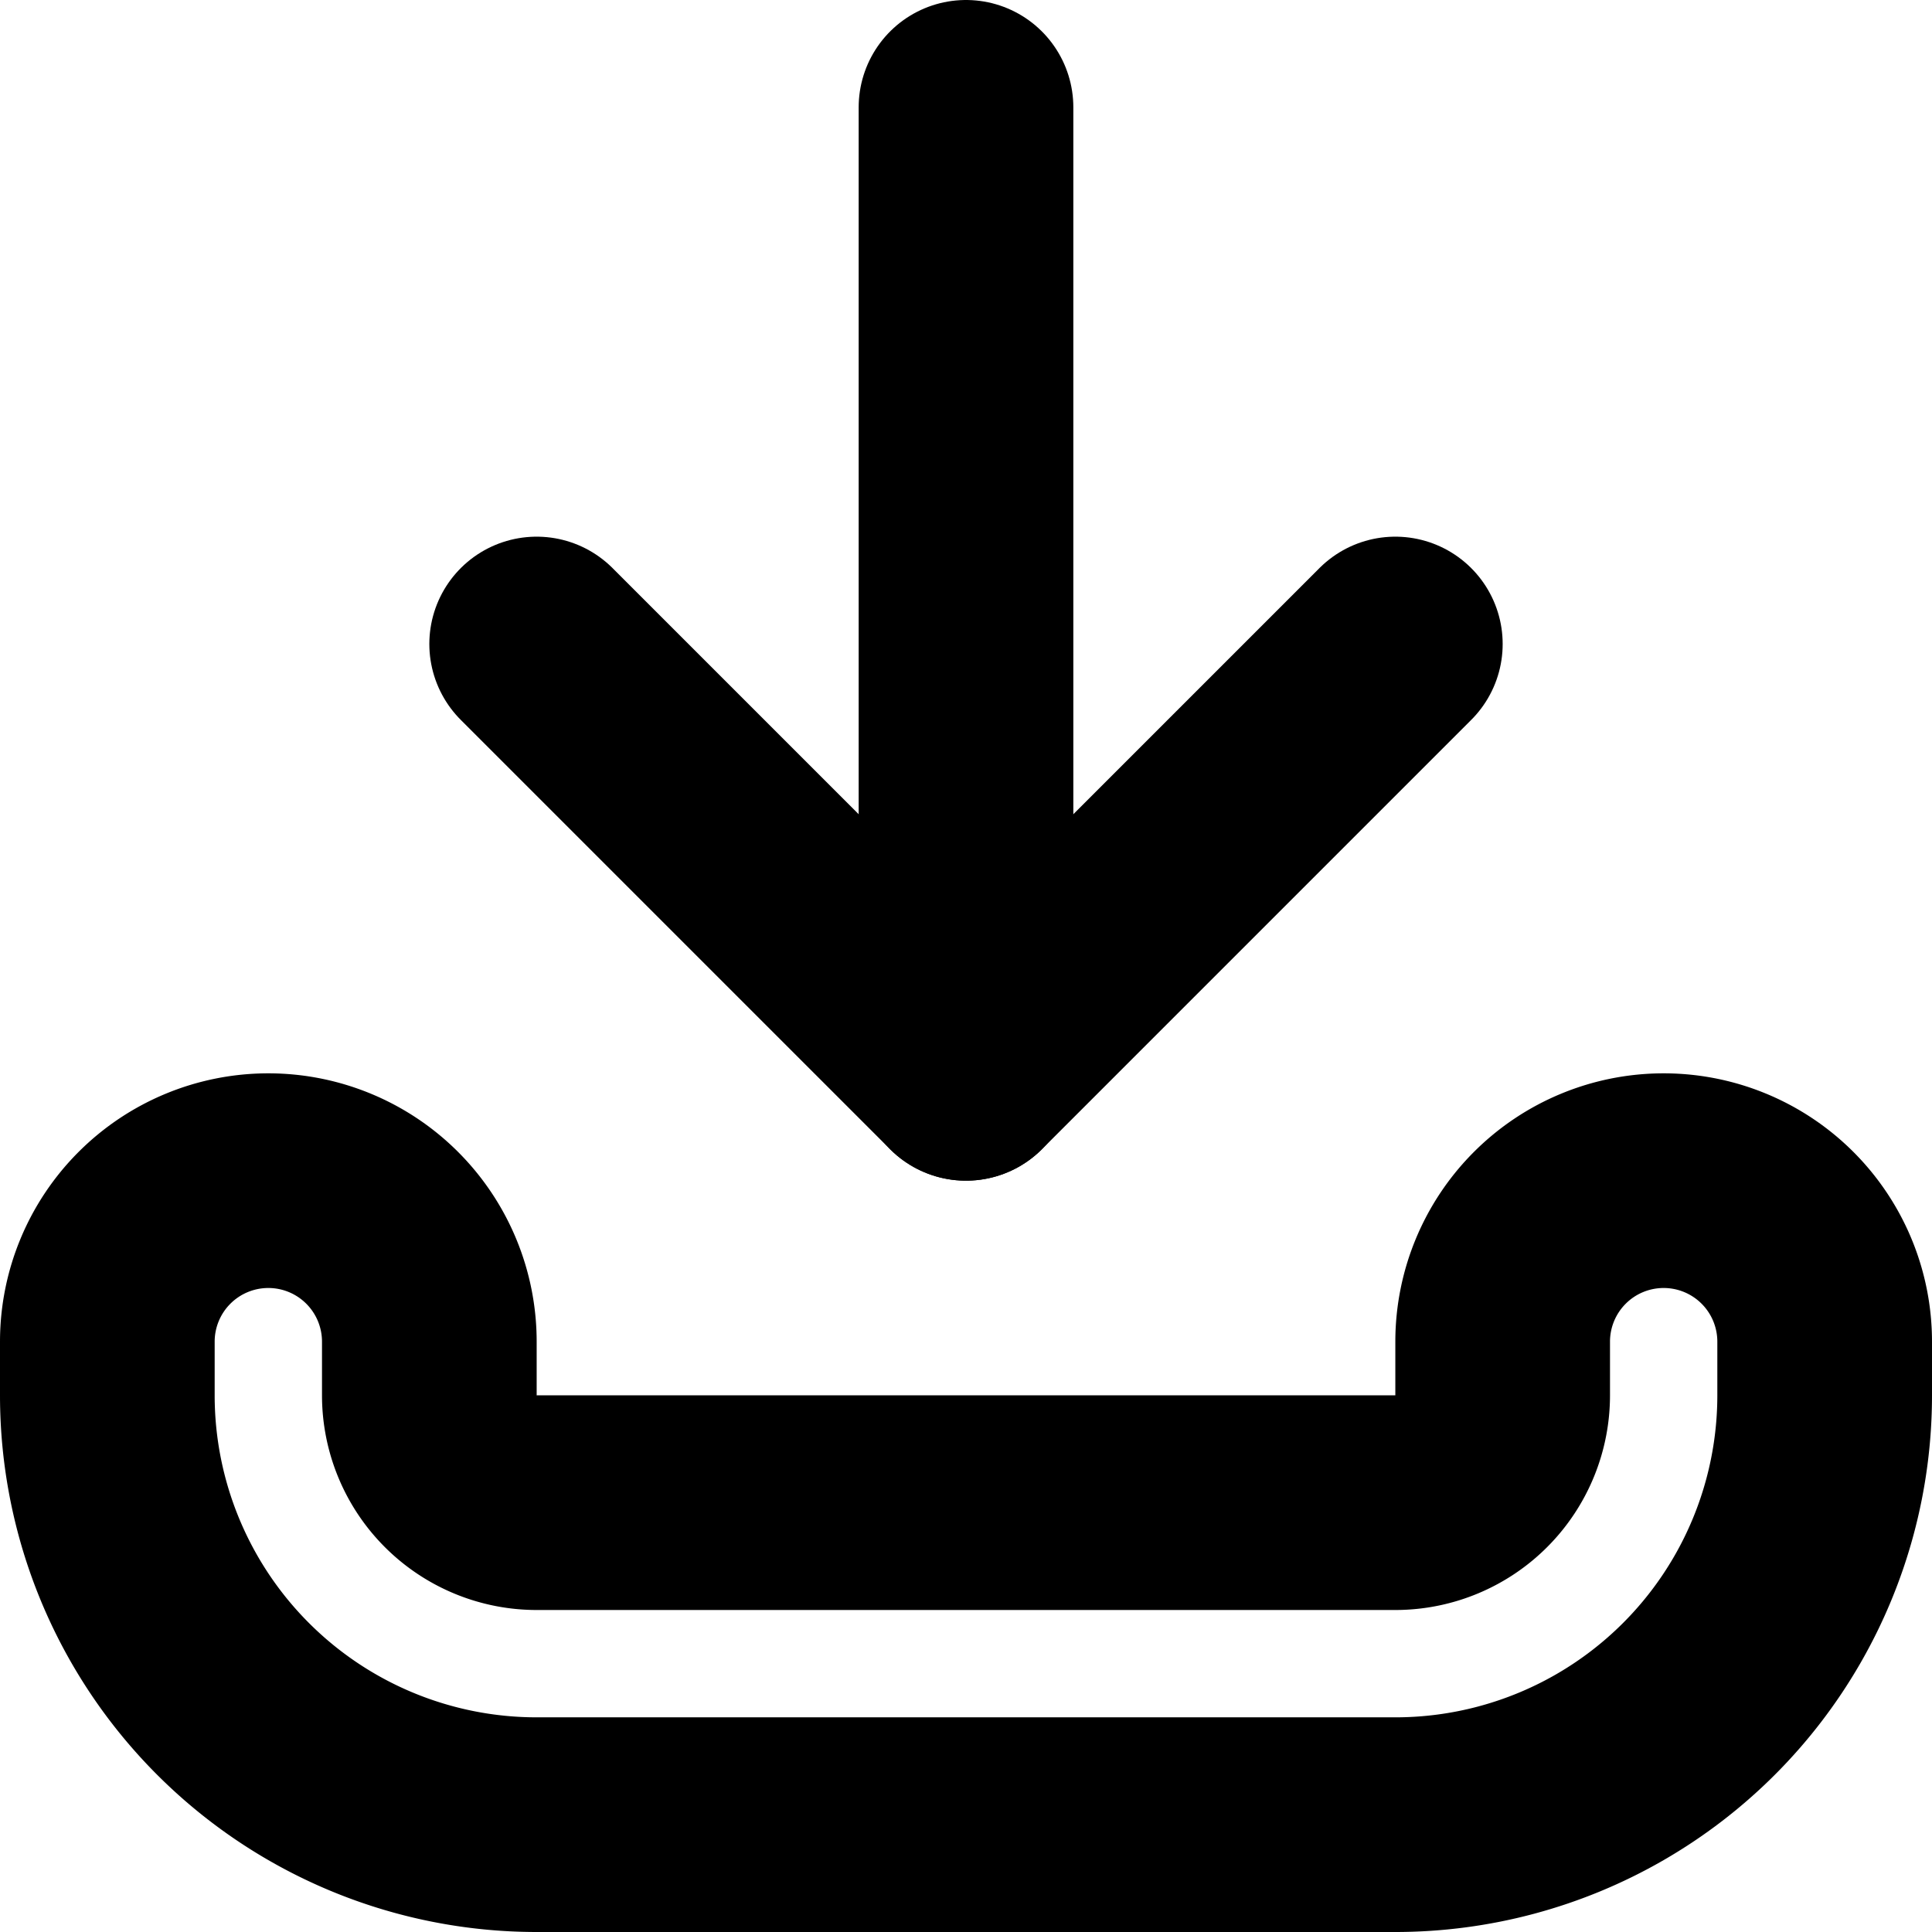<svg id="a4875918-60a8-41d5-9ac2-b0a56e633af9" data-name="icons" xmlns="http://www.w3.org/2000/svg" width="18" height="18" viewBox="0 0 18 18">
  <defs>
    <style>
      .a0f1f962-2694-4ebd-8ff4-4d6b89315c20 {
        fill: none;
        stroke: #000;
        stroke-linecap: round;
        stroke-linejoin: round;
        stroke-width: 2px;
      }
    </style>
  </defs>
  <g id="a85978e1-e5ab-401d-b080-96e6a7732637" data-name="1">
    <g id="af69500a-0ddc-44a4-a067-543275f9320f" data-name="5">
      <line class="a0f1f962-2694-4ebd-8ff4-4d6b89315c20" x1="9" y1="1" x2="9" y2="10"/>
      <polyline class="a0f1f962-2694-4ebd-8ff4-4d6b89315c20" points="5 6 9 10 13 6"/>
      <path class="a0f1f962-2694-4ebd-8ff4-4d6b89315c20" d="M221,89a4,4,0,0,1-4-4v-.5a1.5,1.5,0,0,1,1.5-1.5h0a1.5,1.5,0,0,1,1.5,1.5V85a1,1,0,0,0,1,1h8a1,1,0,0,0,1-1v-.5a1.5,1.5,0,0,1,1.5-1.5h0a1.5,1.5,0,0,1,1.5,1.5V85a4,4,0,0,1-4,4Z" transform="translate(-216 -72)"/>
    </g>
  </g>
</svg>
